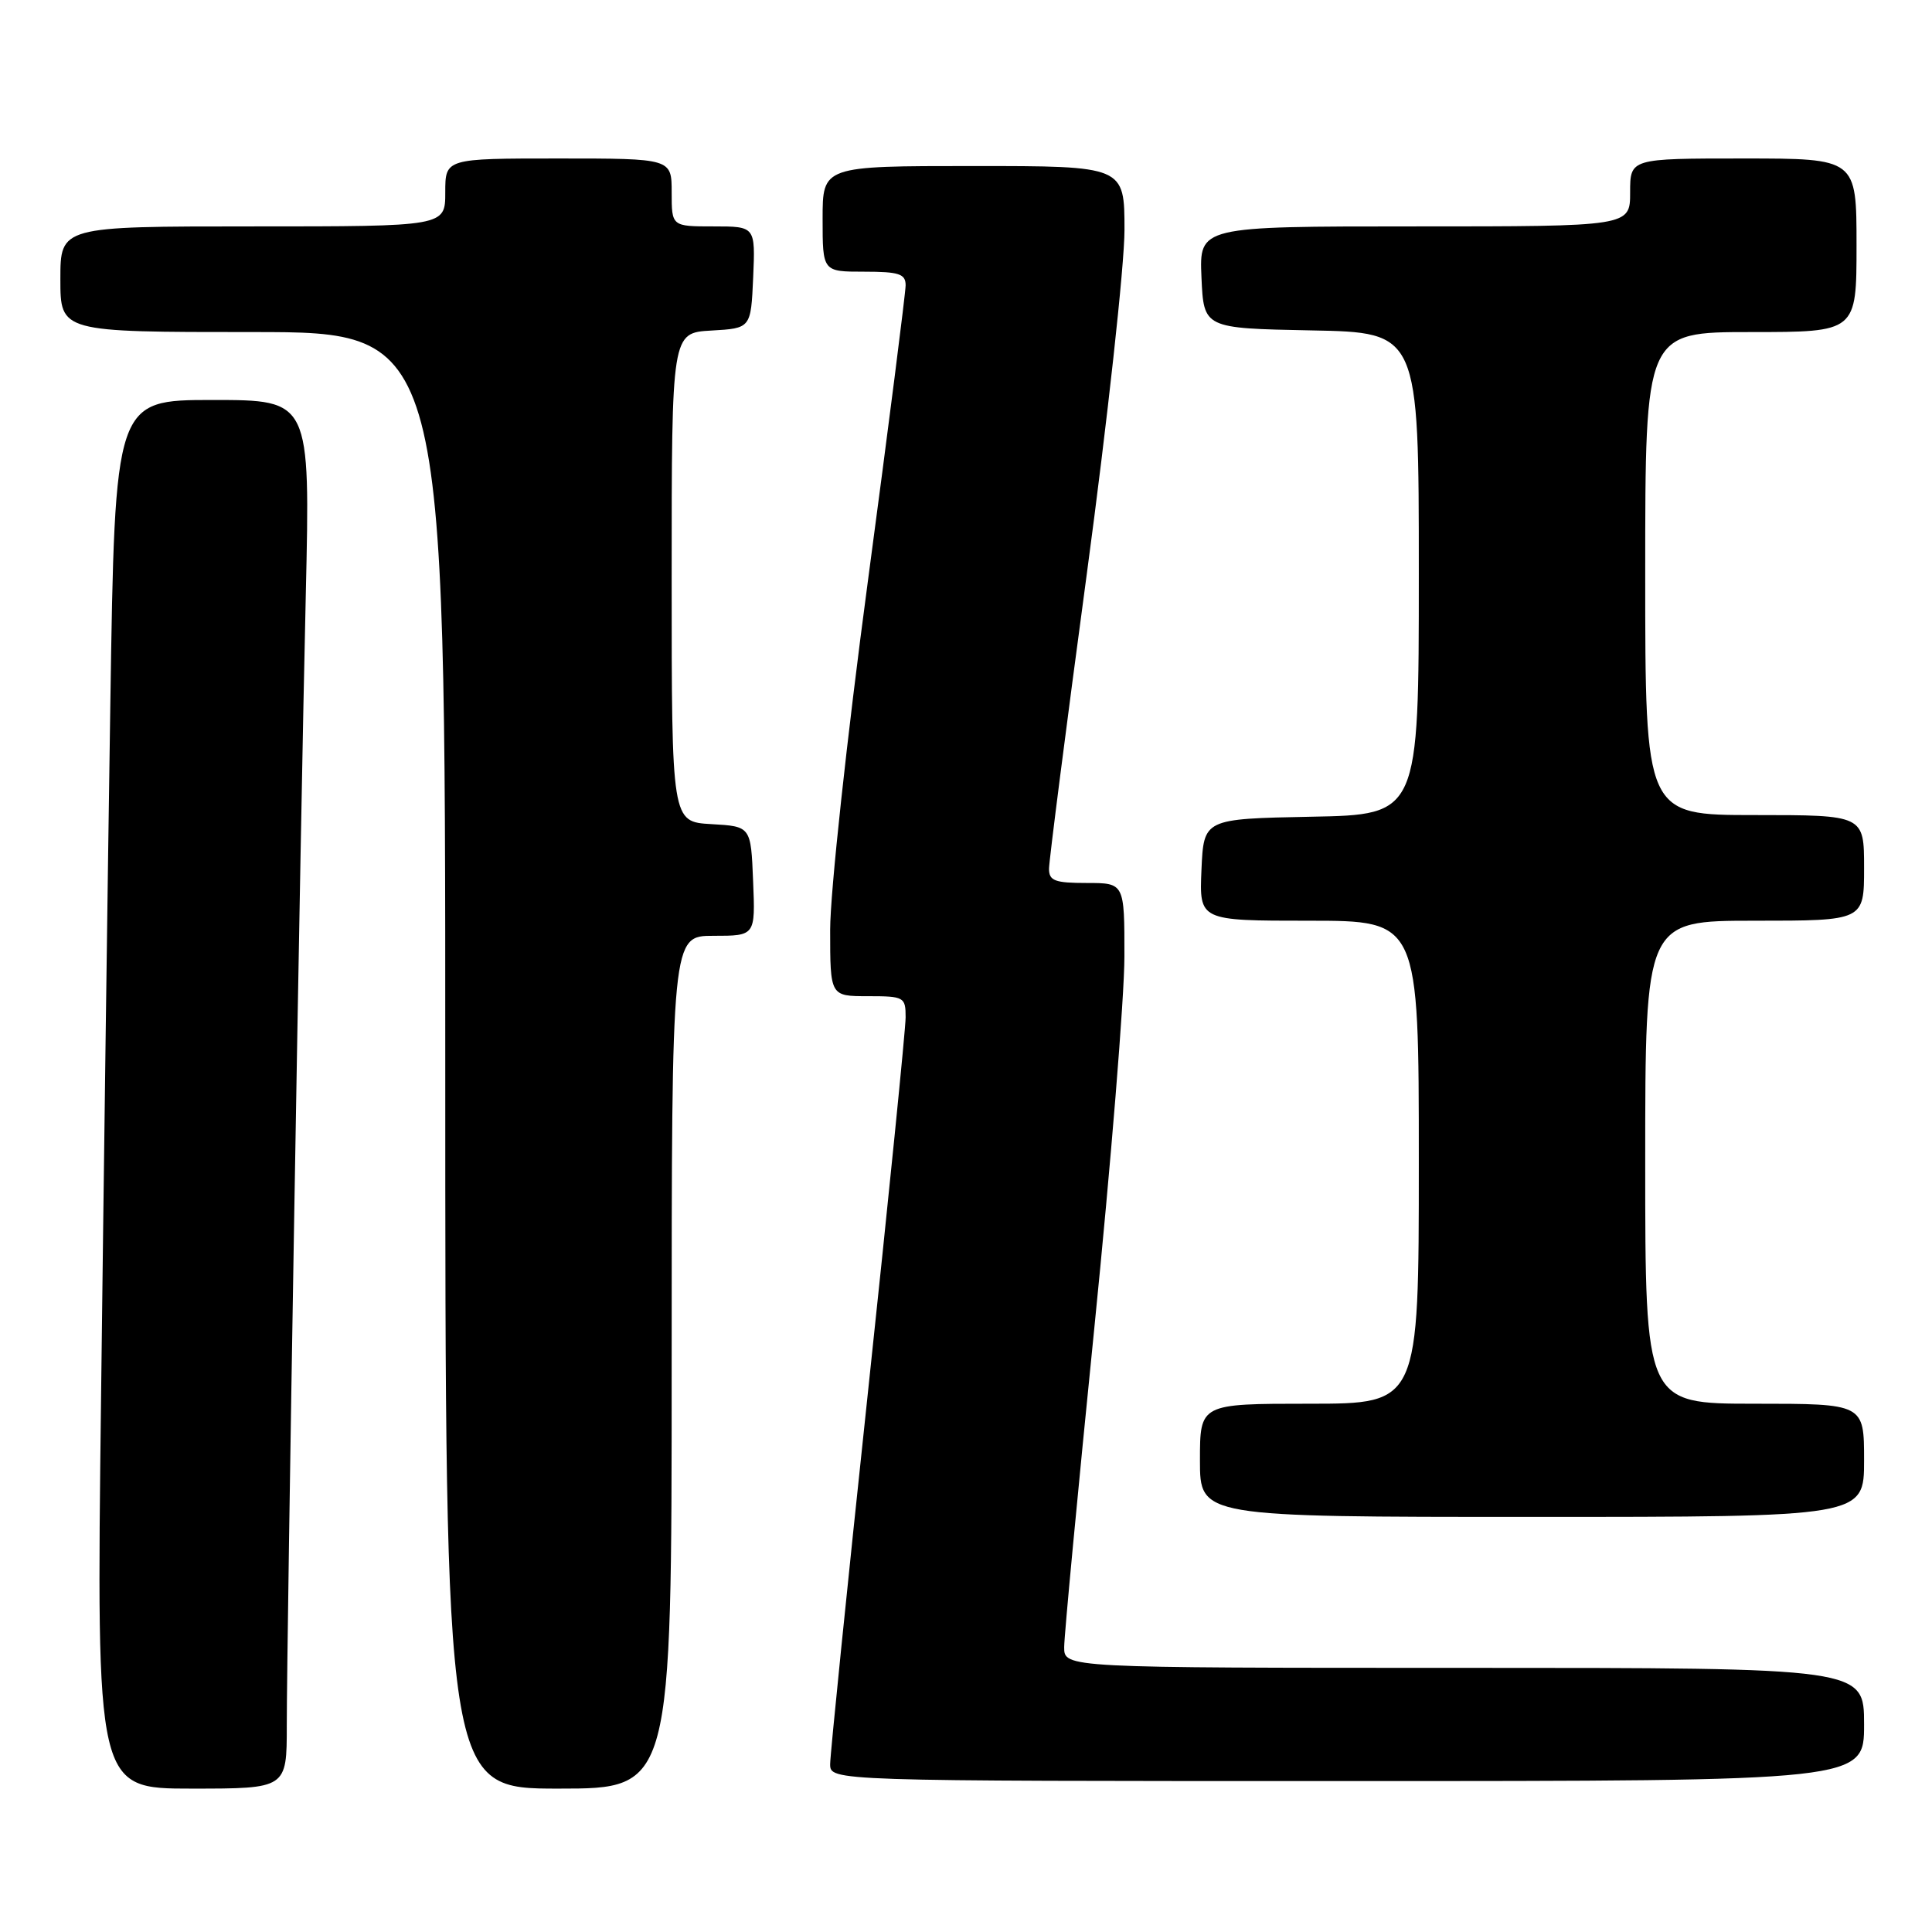 <?xml version="1.0" encoding="UTF-8" standalone="no"?>
<!DOCTYPE svg PUBLIC "-//W3C//DTD SVG 1.1//EN" "http://www.w3.org/Graphics/SVG/1.1/DTD/svg11.dtd" >
<svg xmlns="http://www.w3.org/2000/svg" xmlns:xlink="http://www.w3.org/1999/xlink" version="1.1" viewBox="0 0 256 256">
 <g >
 <path fill="currentColor"
d=" M 38.00 228.65 C 38.00 216.80 39.80 109.49 40.52 78.75 C 41.11 53.00 41.11 53.00 28.17 53.00 C 15.23 53.00 15.23 53.00 14.62 93.25 C 14.28 115.39 13.73 156.79 13.39 185.25 C 12.76 237.00 12.76 237.00 25.38 237.00 C 38.00 237.00 38.00 237.00 38.00 228.65 Z  M 89.00 180.50 C 89.00 124.00 89.00 124.00 94.54 124.00 C 100.09 124.00 100.09 124.00 99.79 116.75 C 99.50 109.50 99.50 109.50 94.25 109.20 C 89.00 108.90 89.00 108.90 89.00 76.50 C 89.00 44.10 89.00 44.10 94.25 43.80 C 99.50 43.50 99.50 43.50 99.80 36.75 C 100.09 30.00 100.09 30.00 94.55 30.00 C 89.00 30.00 89.00 30.00 89.00 25.50 C 89.00 21.00 89.00 21.00 74.00 21.00 C 59.00 21.00 59.00 21.00 59.00 25.50 C 59.00 30.00 59.00 30.00 33.50 30.00 C 8.00 30.00 8.00 30.00 8.00 37.00 C 8.00 44.00 8.00 44.00 33.50 44.00 C 59.00 44.00 59.00 44.00 59.00 140.50 C 59.00 237.00 59.00 237.00 74.00 237.00 C 89.00 237.00 89.00 237.00 89.00 180.50 Z  M 247.00 228.50 C 247.00 221.00 247.00 221.00 194.00 221.00 C 141.00 221.00 141.00 221.00 141.01 218.25 C 141.01 216.74 142.81 197.72 145.00 176.00 C 147.19 154.28 148.99 132.11 148.99 126.75 C 149.00 117.00 149.00 117.00 144.00 117.00 C 139.77 117.00 139.00 116.71 139.00 115.12 C 139.00 114.09 141.25 96.53 144.00 76.10 C 146.75 55.67 149.00 35.14 149.00 30.48 C 149.00 22.00 149.00 22.00 129.00 22.00 C 109.00 22.00 109.00 22.00 109.00 29.00 C 109.00 36.00 109.00 36.00 114.50 36.00 C 119.13 36.00 120.00 36.29 120.00 37.80 C 120.00 38.78 117.75 56.43 115.00 77.00 C 112.21 97.84 110.00 118.30 110.00 123.20 C 110.00 132.00 110.00 132.00 115.00 132.00 C 119.81 132.00 120.00 132.11 120.00 134.80 C 120.00 136.34 117.75 158.73 115.00 184.55 C 112.25 210.37 110.00 232.51 110.00 233.75 C 110.00 236.00 110.00 236.00 178.50 236.00 C 247.00 236.00 247.00 236.00 247.00 228.50 Z  M 247.00 193.50 C 247.00 186.00 247.00 186.00 232.50 186.00 C 218.00 186.00 218.00 186.00 218.00 154.00 C 218.00 122.00 218.00 122.00 232.50 122.00 C 247.00 122.00 247.00 122.00 247.00 115.00 C 247.00 108.00 247.00 108.00 232.50 108.00 C 218.00 108.00 218.00 108.00 218.00 76.00 C 218.00 44.00 218.00 44.00 232.00 44.00 C 246.00 44.00 246.00 44.00 246.00 32.50 C 246.00 21.00 246.00 21.00 231.00 21.00 C 216.00 21.00 216.00 21.00 216.00 25.50 C 216.00 30.00 216.00 30.00 187.45 30.00 C 158.91 30.00 158.91 30.00 159.20 36.75 C 159.50 43.50 159.50 43.50 173.75 43.78 C 188.00 44.05 188.00 44.05 188.00 76.00 C 188.00 107.95 188.00 107.95 173.75 108.22 C 159.50 108.50 159.50 108.50 159.20 115.25 C 158.91 122.00 158.91 122.00 173.45 122.00 C 188.00 122.00 188.00 122.00 188.00 154.00 C 188.00 186.00 188.00 186.00 173.50 186.00 C 159.00 186.00 159.00 186.00 159.00 193.50 C 159.00 201.00 159.00 201.00 203.00 201.00 C 247.00 201.00 247.00 201.00 247.00 193.50 Z "/>
</g>
</svg>